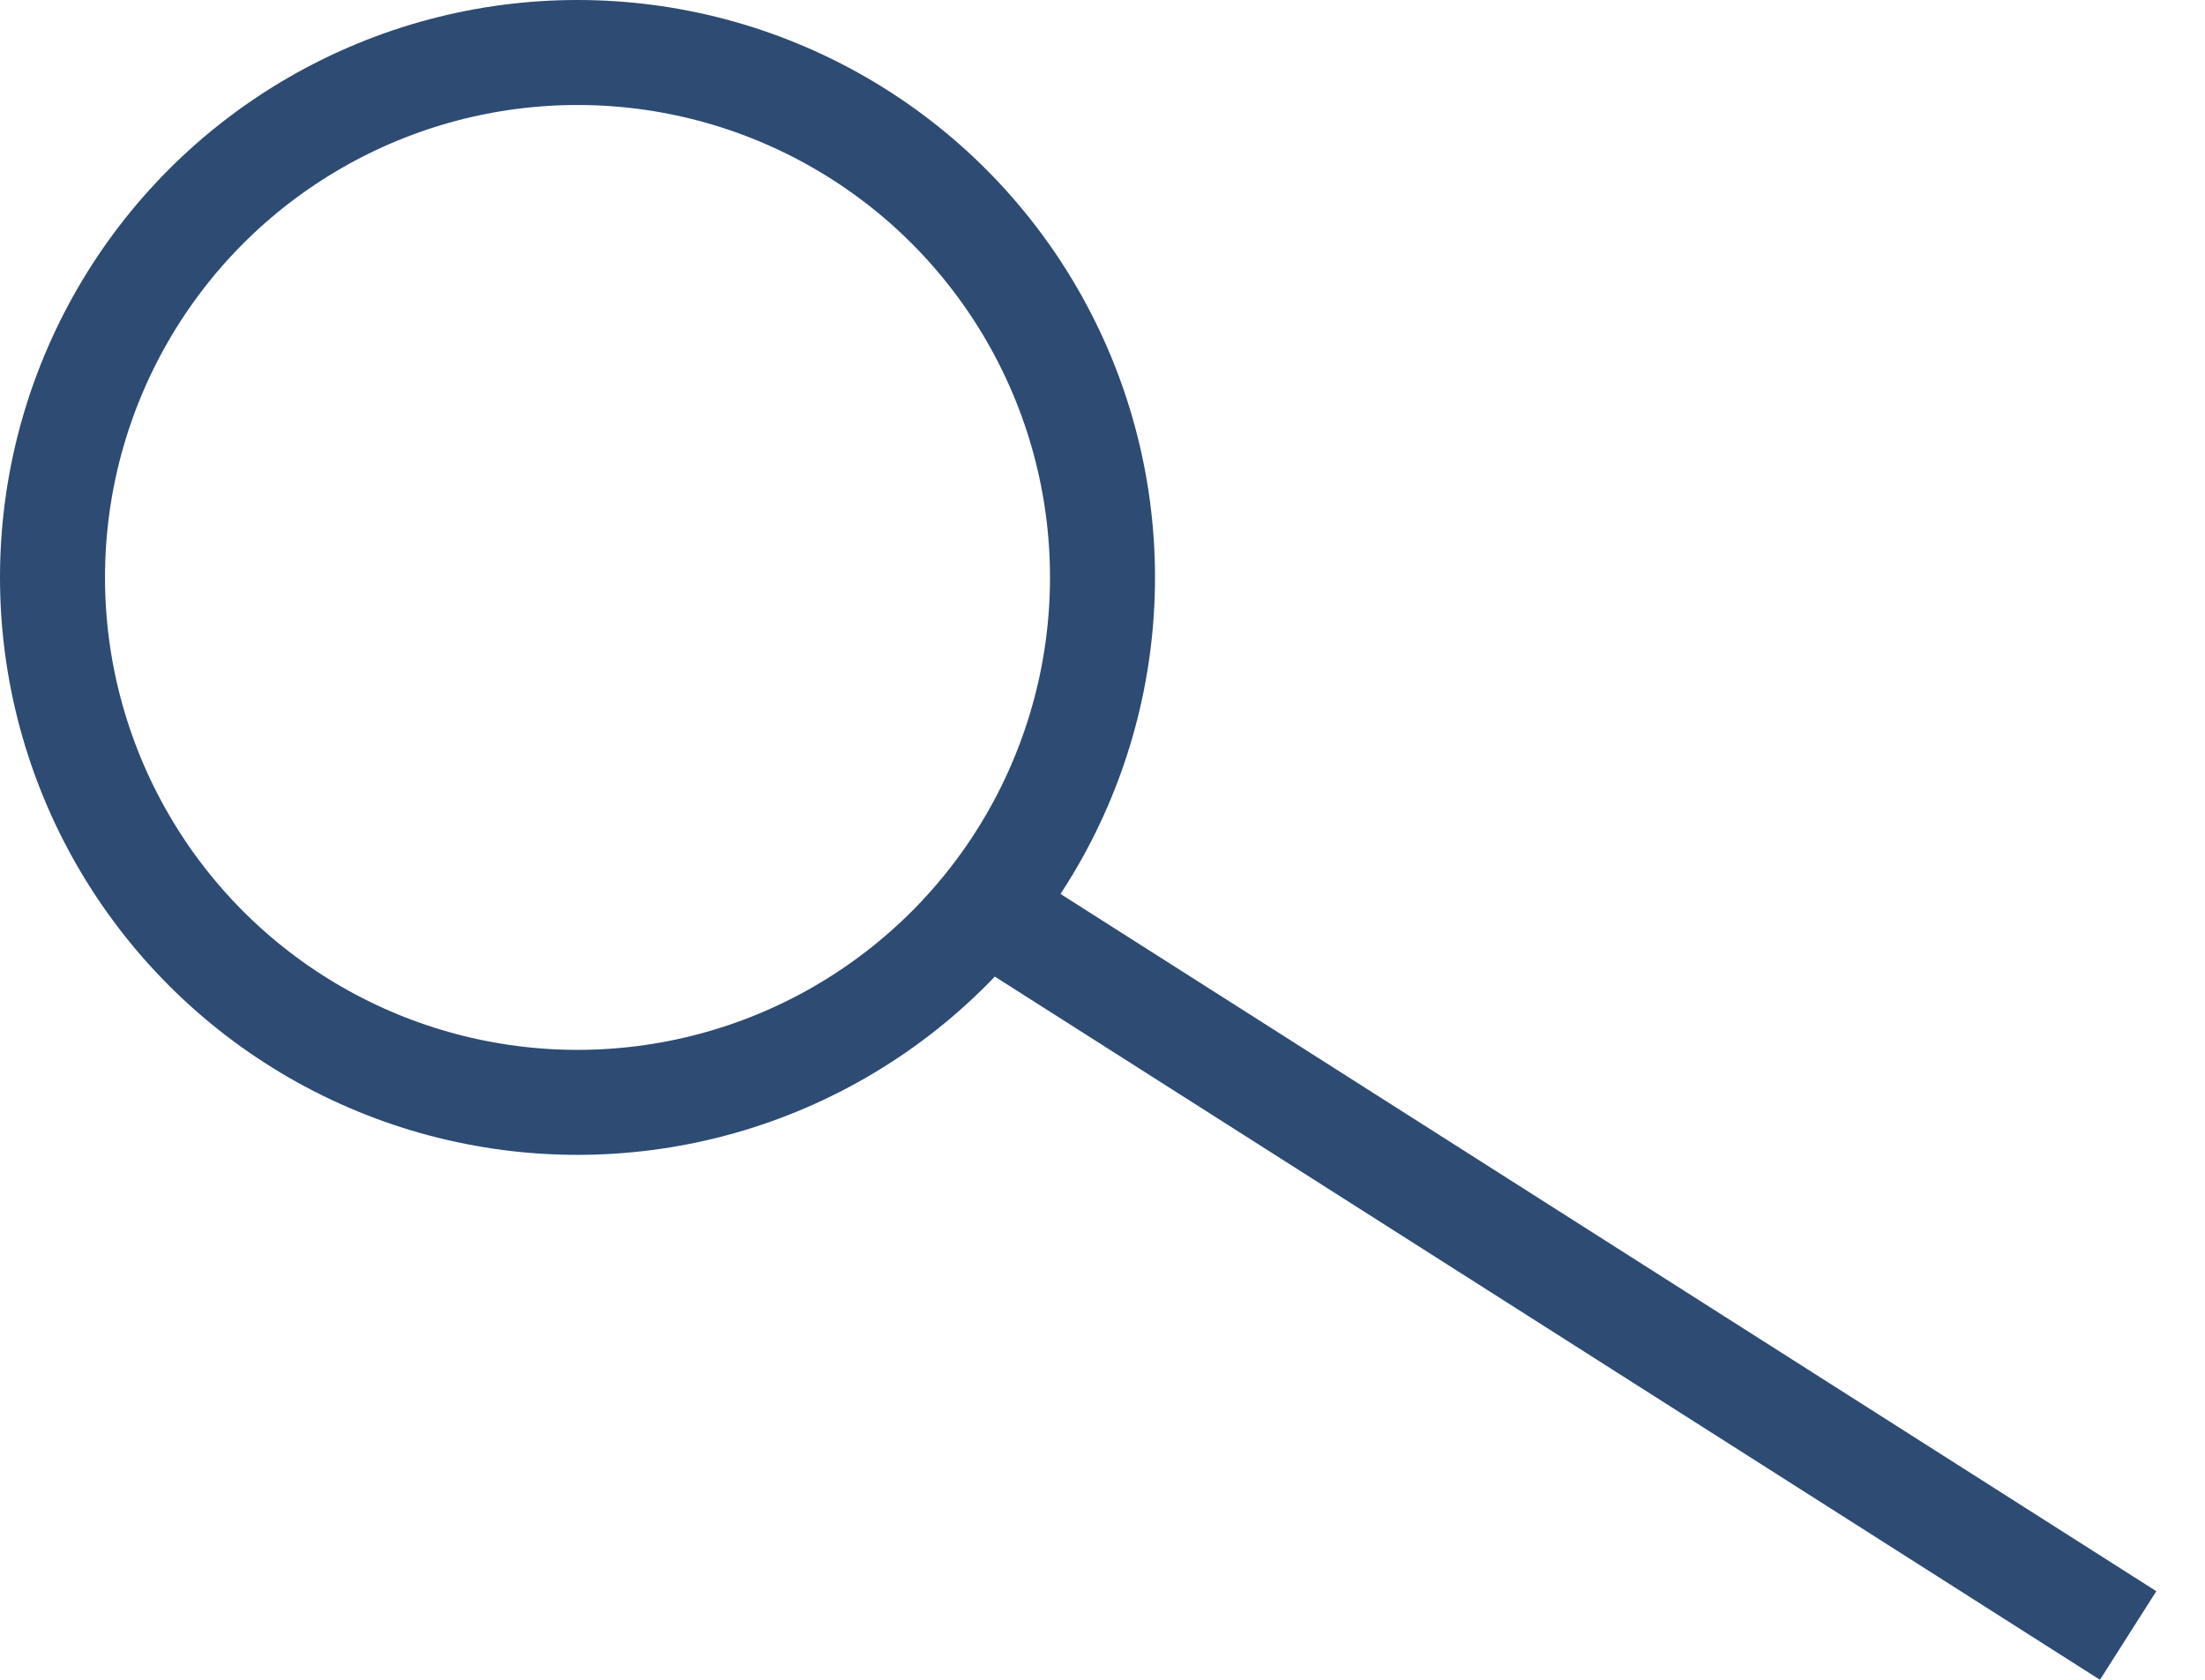 <svg width="21" height="16" viewBox="0 0 21 16" fill="none" xmlns="http://www.w3.org/2000/svg">
<circle cx="5.5" cy="5.5" r="5" stroke="#2D4B73"/>
<line x1="9.268" y1="8.578" x2="20.268" y2="15.578" stroke="#2D4B73"/>
</svg>
